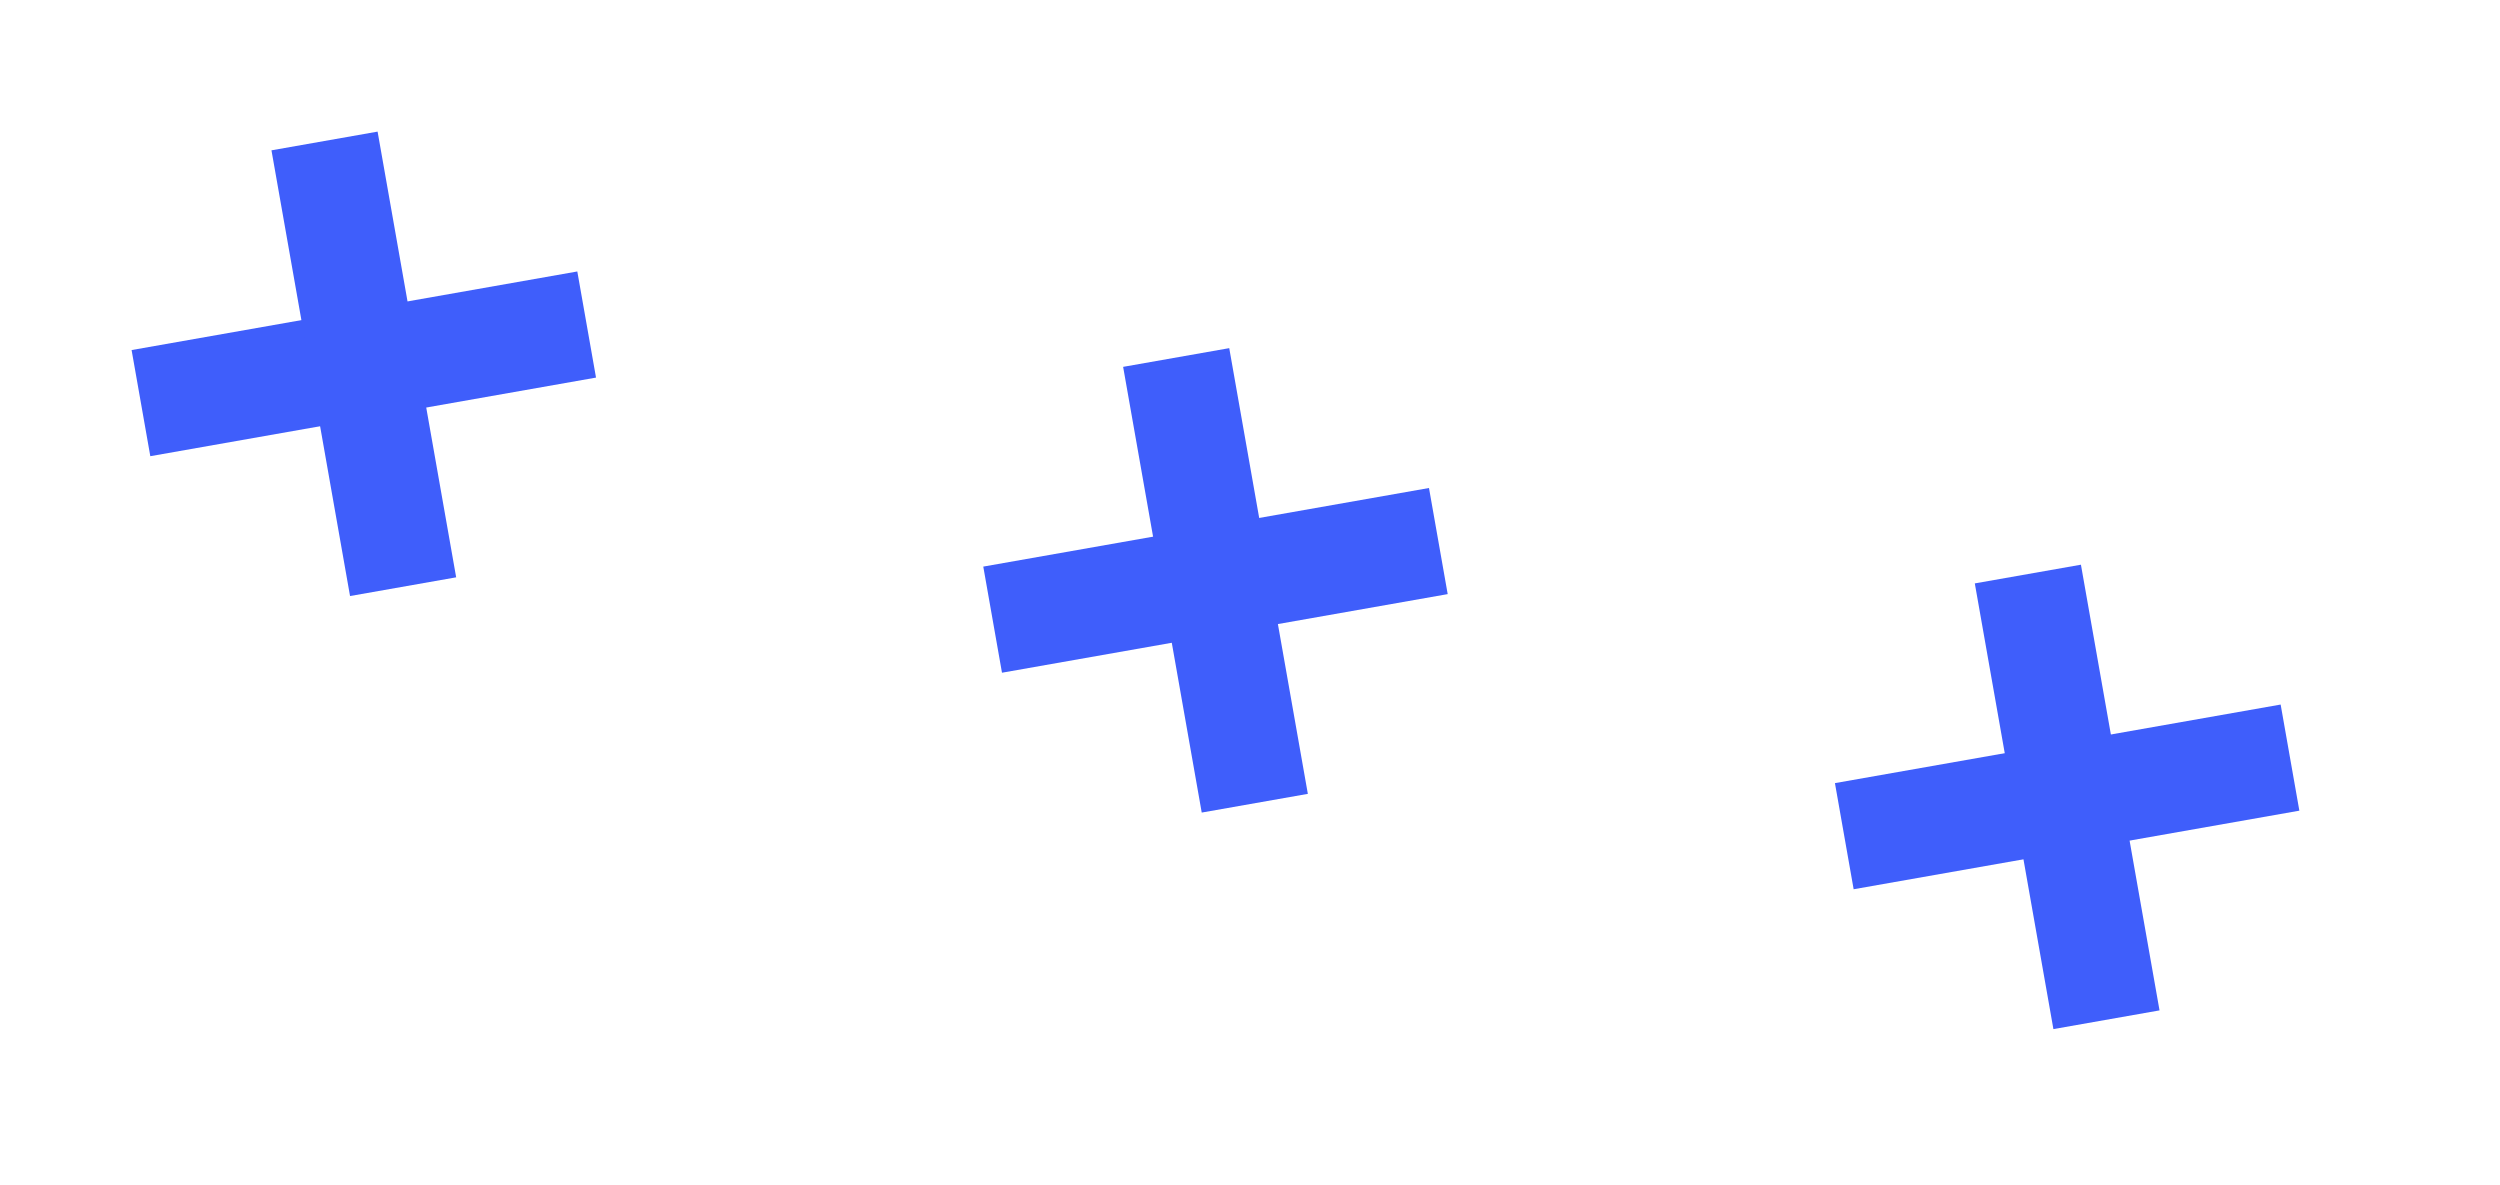<svg width="116" height="55" viewBox="0 0 116 55" fill="none" xmlns="http://www.w3.org/2000/svg">
<line x1="27.221" y1="15.058" x2="6.54" y2="18.705" stroke="#3F5EFB" stroke-width="5"/>
<line x1="15.058" y1="6.541" x2="18.704" y2="27.222" stroke="#3F5EFB" stroke-width="5"/>
<line x1="66.739" y1="25.105" x2="46.058" y2="28.752" stroke="#3F5EFB" stroke-width="5"/>
<line x1="54.575" y1="16.588" x2="58.222" y2="37.269" stroke="#3F5EFB" stroke-width="5"/>
<line x1="106.256" y1="35.153" x2="85.575" y2="38.799" stroke="#3F5EFB" stroke-width="5"/>
<line x1="94.093" y1="26.636" x2="97.74" y2="47.316" stroke="#3F5EFB" stroke-width="5"/>
</svg>
